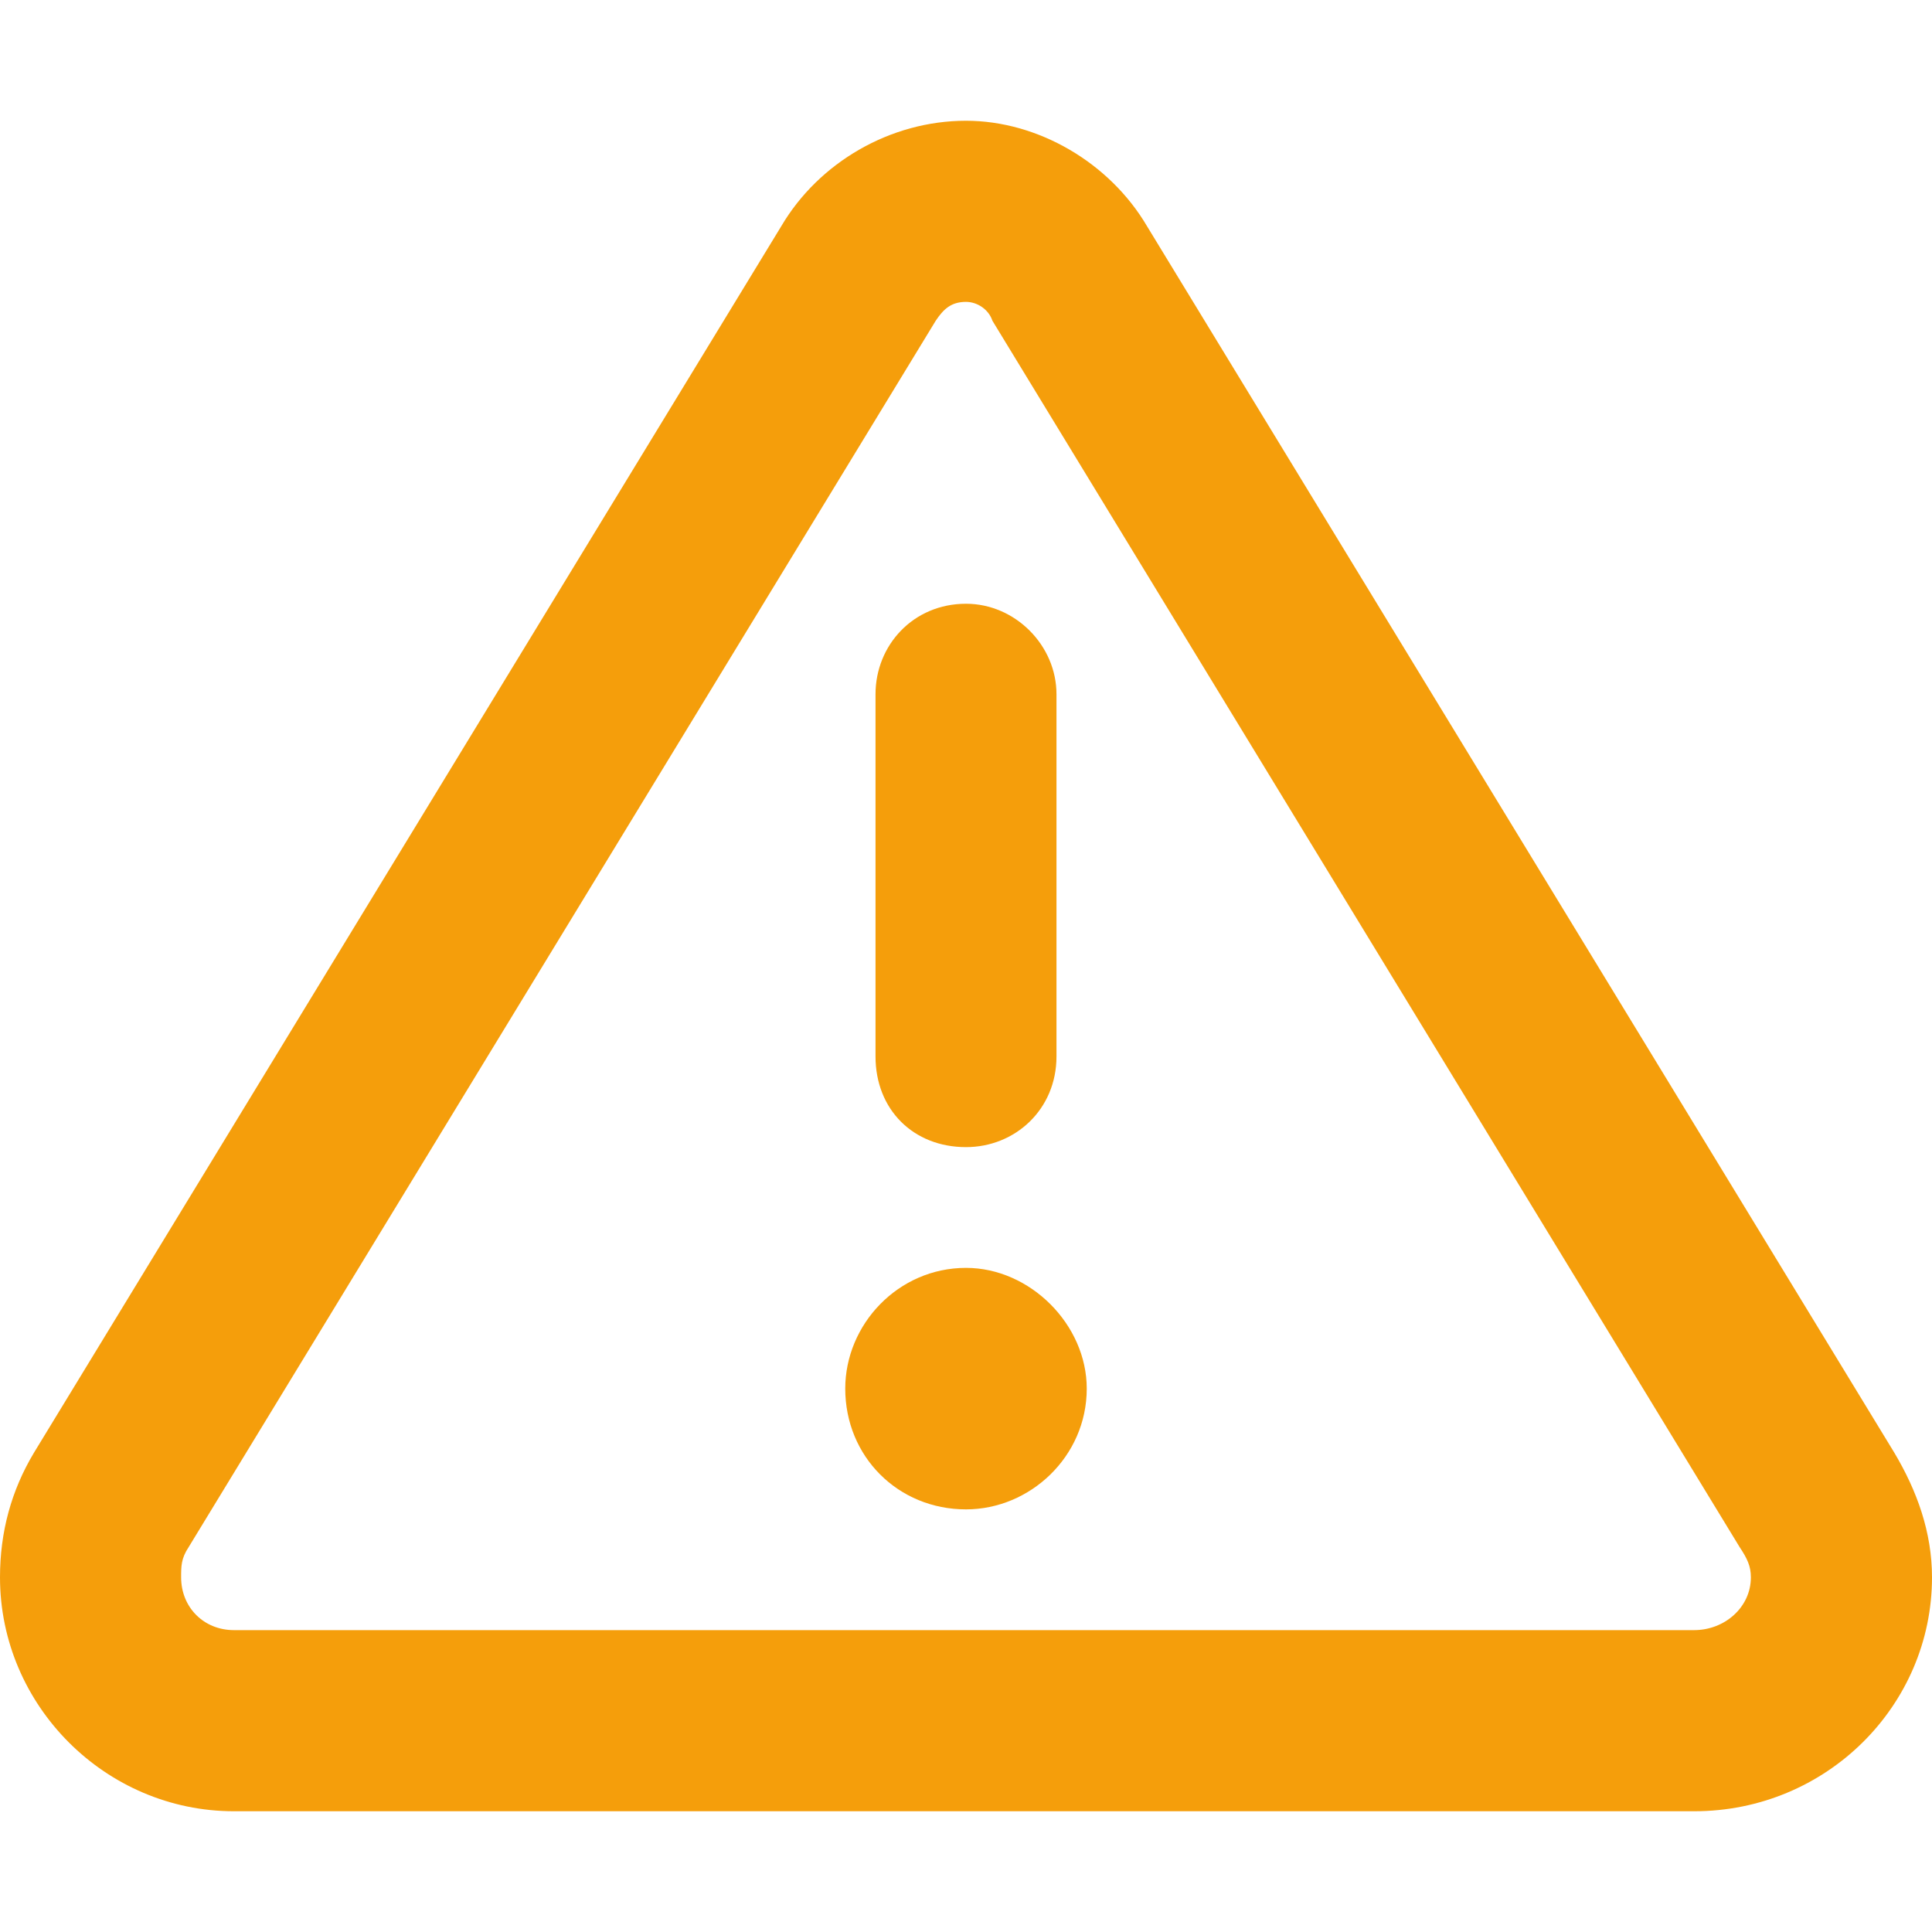 <svg width="12" height="12" viewBox="0 0 12 12" fill="none" xmlns="http://www.w3.org/2000/svg">
<path d="M5.812 1.992L1.172 9.609C1.125 9.68 1.125 9.727 1.125 9.797C1.125 9.984 1.266 10.125 1.453 10.125H10.523C10.711 10.125 10.875 9.984 10.875 9.797C10.875 9.727 10.852 9.68 10.805 9.609L6.164 1.992C6.141 1.922 6.07 1.875 6 1.875C5.906 1.875 5.859 1.922 5.812 1.992ZM4.852 1.406C5.086 1.008 5.531 0.75 6 0.75C6.445 0.75 6.891 1.008 7.125 1.406L11.766 9.023C11.906 9.258 12 9.516 12 9.797C12 10.594 11.344 11.25 10.523 11.25H1.453C0.656 11.25 0 10.594 0 9.797C0 9.516 0.07 9.258 0.211 9.023L4.852 1.406ZM6.75 8.625C6.75 9.047 6.398 9.375 6 9.375C5.578 9.375 5.25 9.047 5.25 8.625C5.25 8.227 5.578 7.875 6 7.875C6.398 7.875 6.75 8.227 6.75 8.625ZM6.562 4.312V6.562C6.562 6.891 6.305 7.125 6 7.125C5.672 7.125 5.438 6.891 5.438 6.562V4.312C5.438 4.008 5.672 3.75 6 3.75C6.305 3.75 6.562 4.008 6.562 4.312Z" fill="#F59E0B"/>
</svg>
